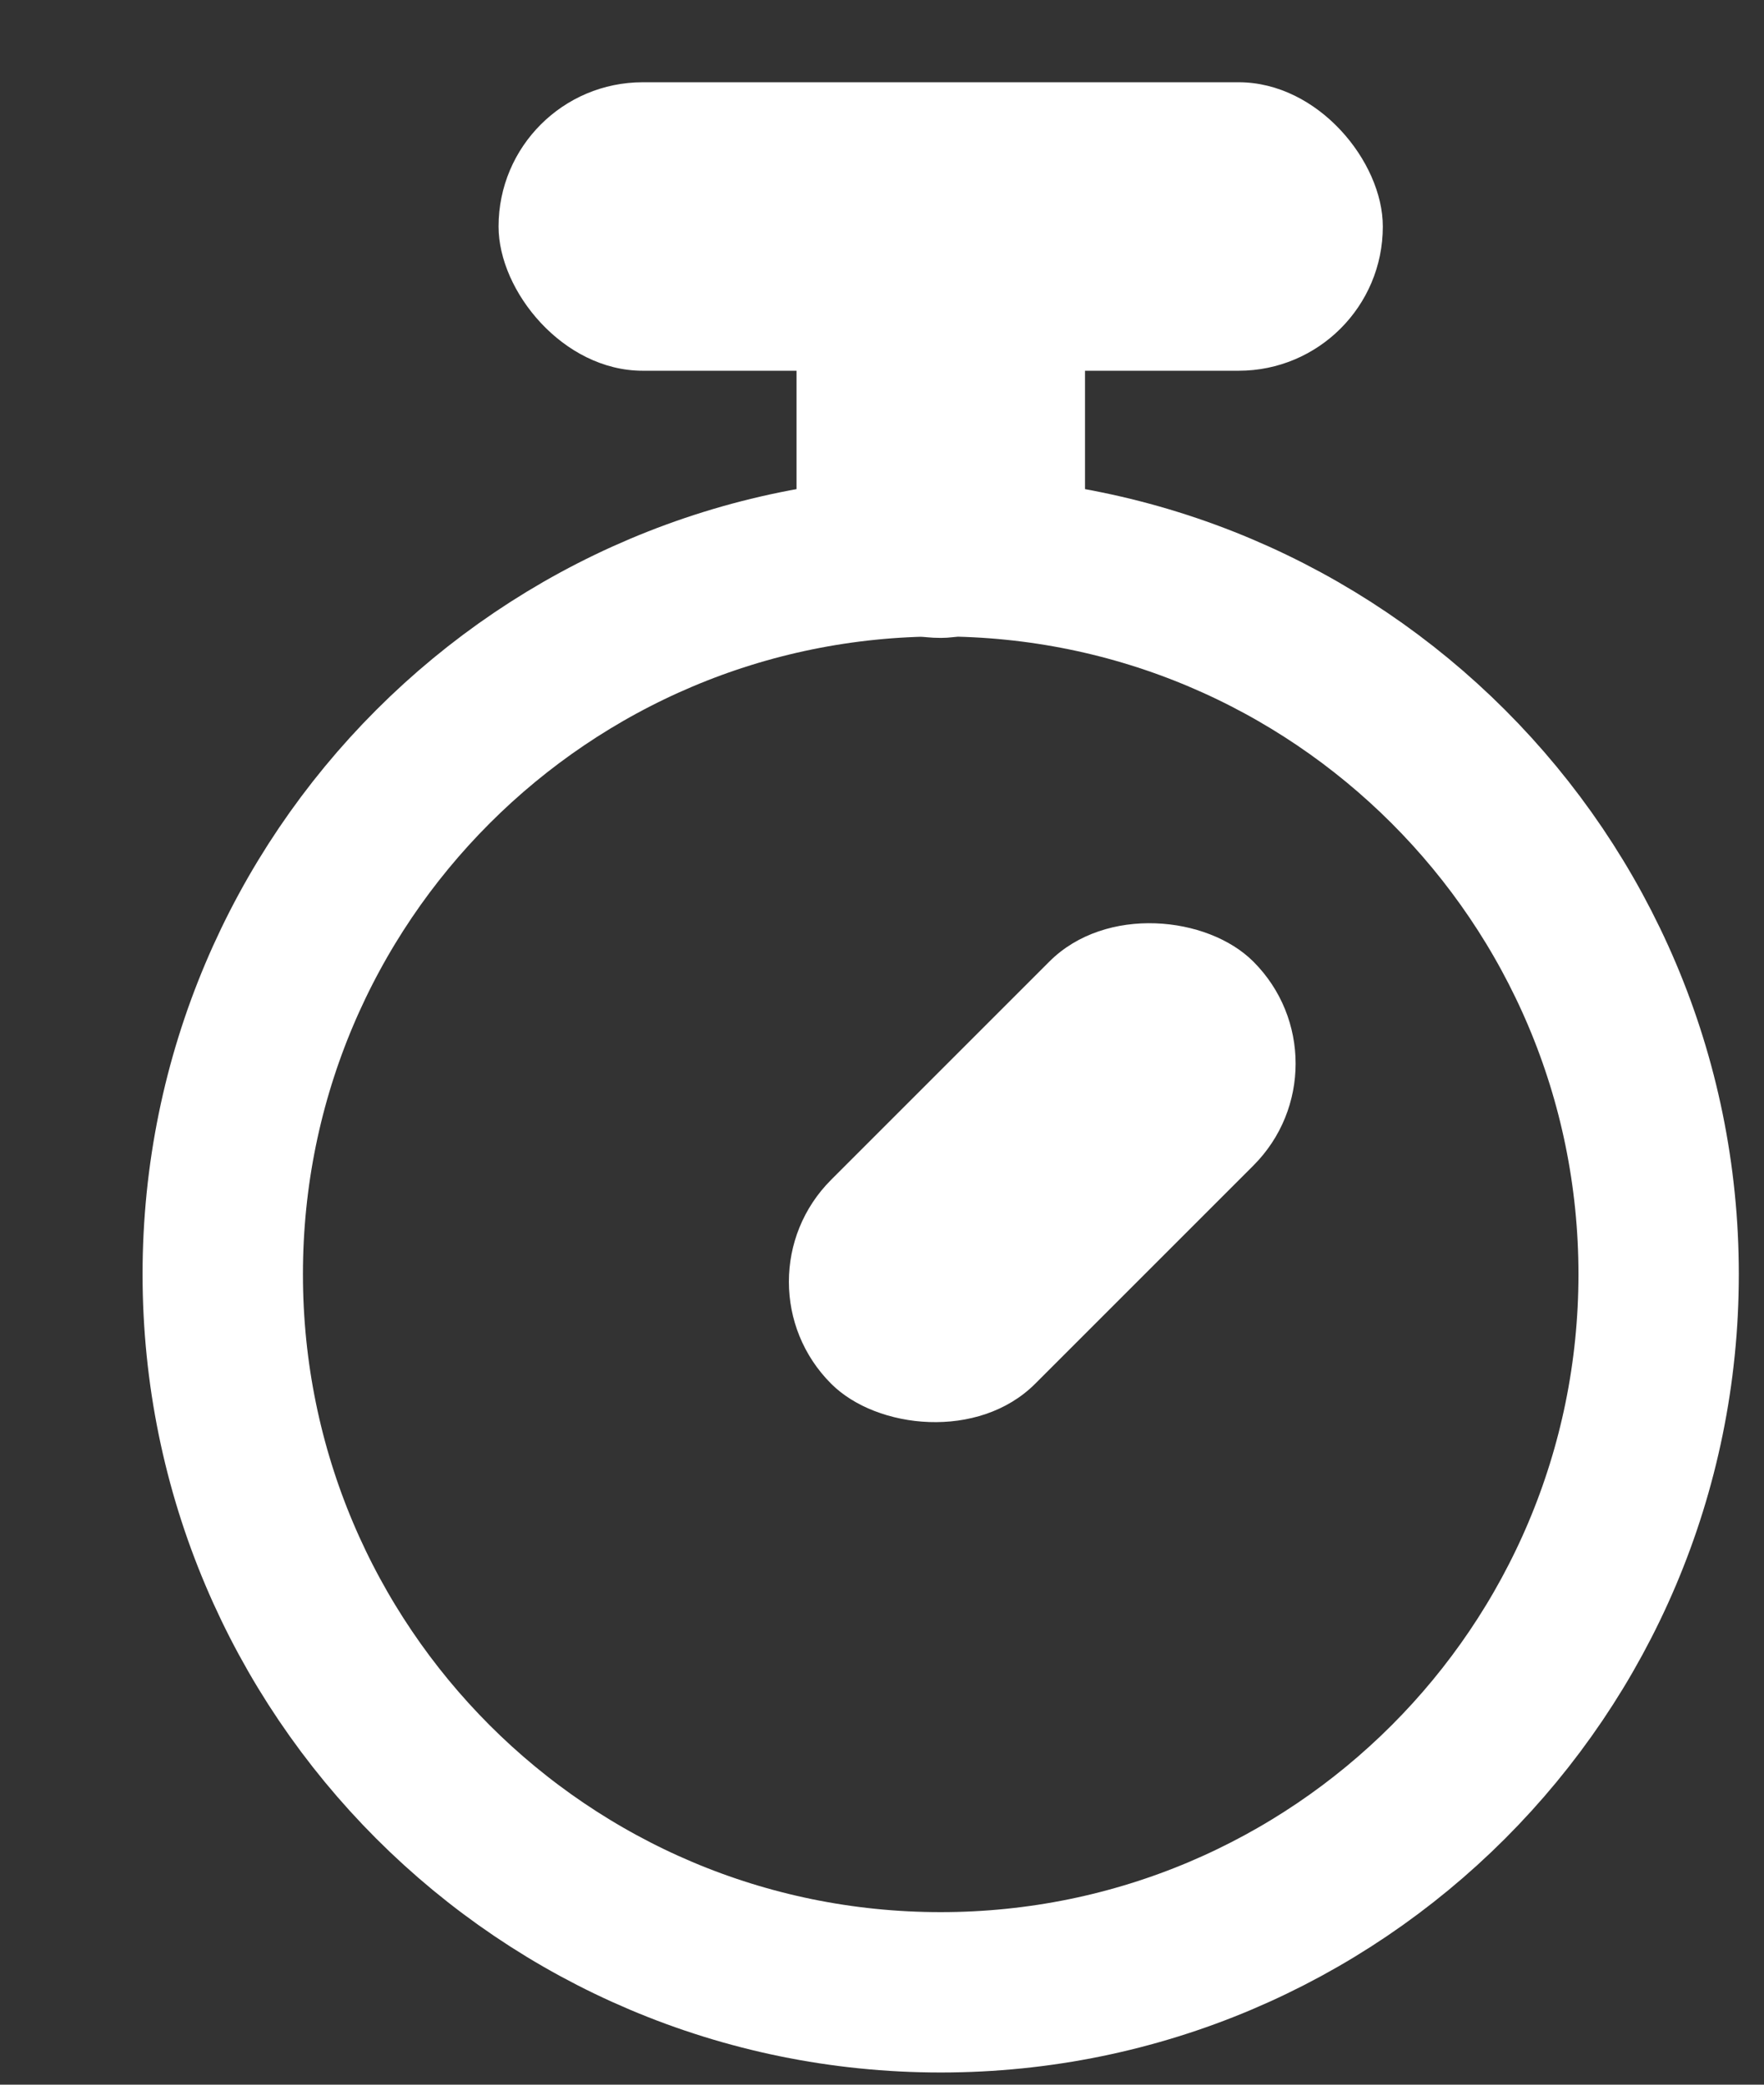 <svg width="11" height="13" viewBox="0 0 11 13" fill="none" xmlns="http://www.w3.org/2000/svg">
<rect x="0" y="0" width="11" height="13" fill="#333333" stroke="none"/>
<path d="M5.866 3.469C3.393 3.469 1.389 5.474 1.389 7.946C1.389 10.419 3.393 12.424 5.866 12.424C8.338 12.424 10.343 10.419 10.343 7.946C10.343 5.474 8.338 3.469 5.866 3.469Z" stroke="white"/>
<rect x="4.967" y="3.978" width="3.332" height="1.799" rx="0.899" transform="rotate(-90 4.967 3.978)" fill="white"/>
<rect x="3.109" y="0.513" width="5.514" height="1.799" rx="0.899" fill="white"/>
<rect x="4.547" y="7.993" width="3.723" height="1.799" rx="0.899" transform="rotate(-45 4.547 7.993)" fill="white"/>
</svg>
